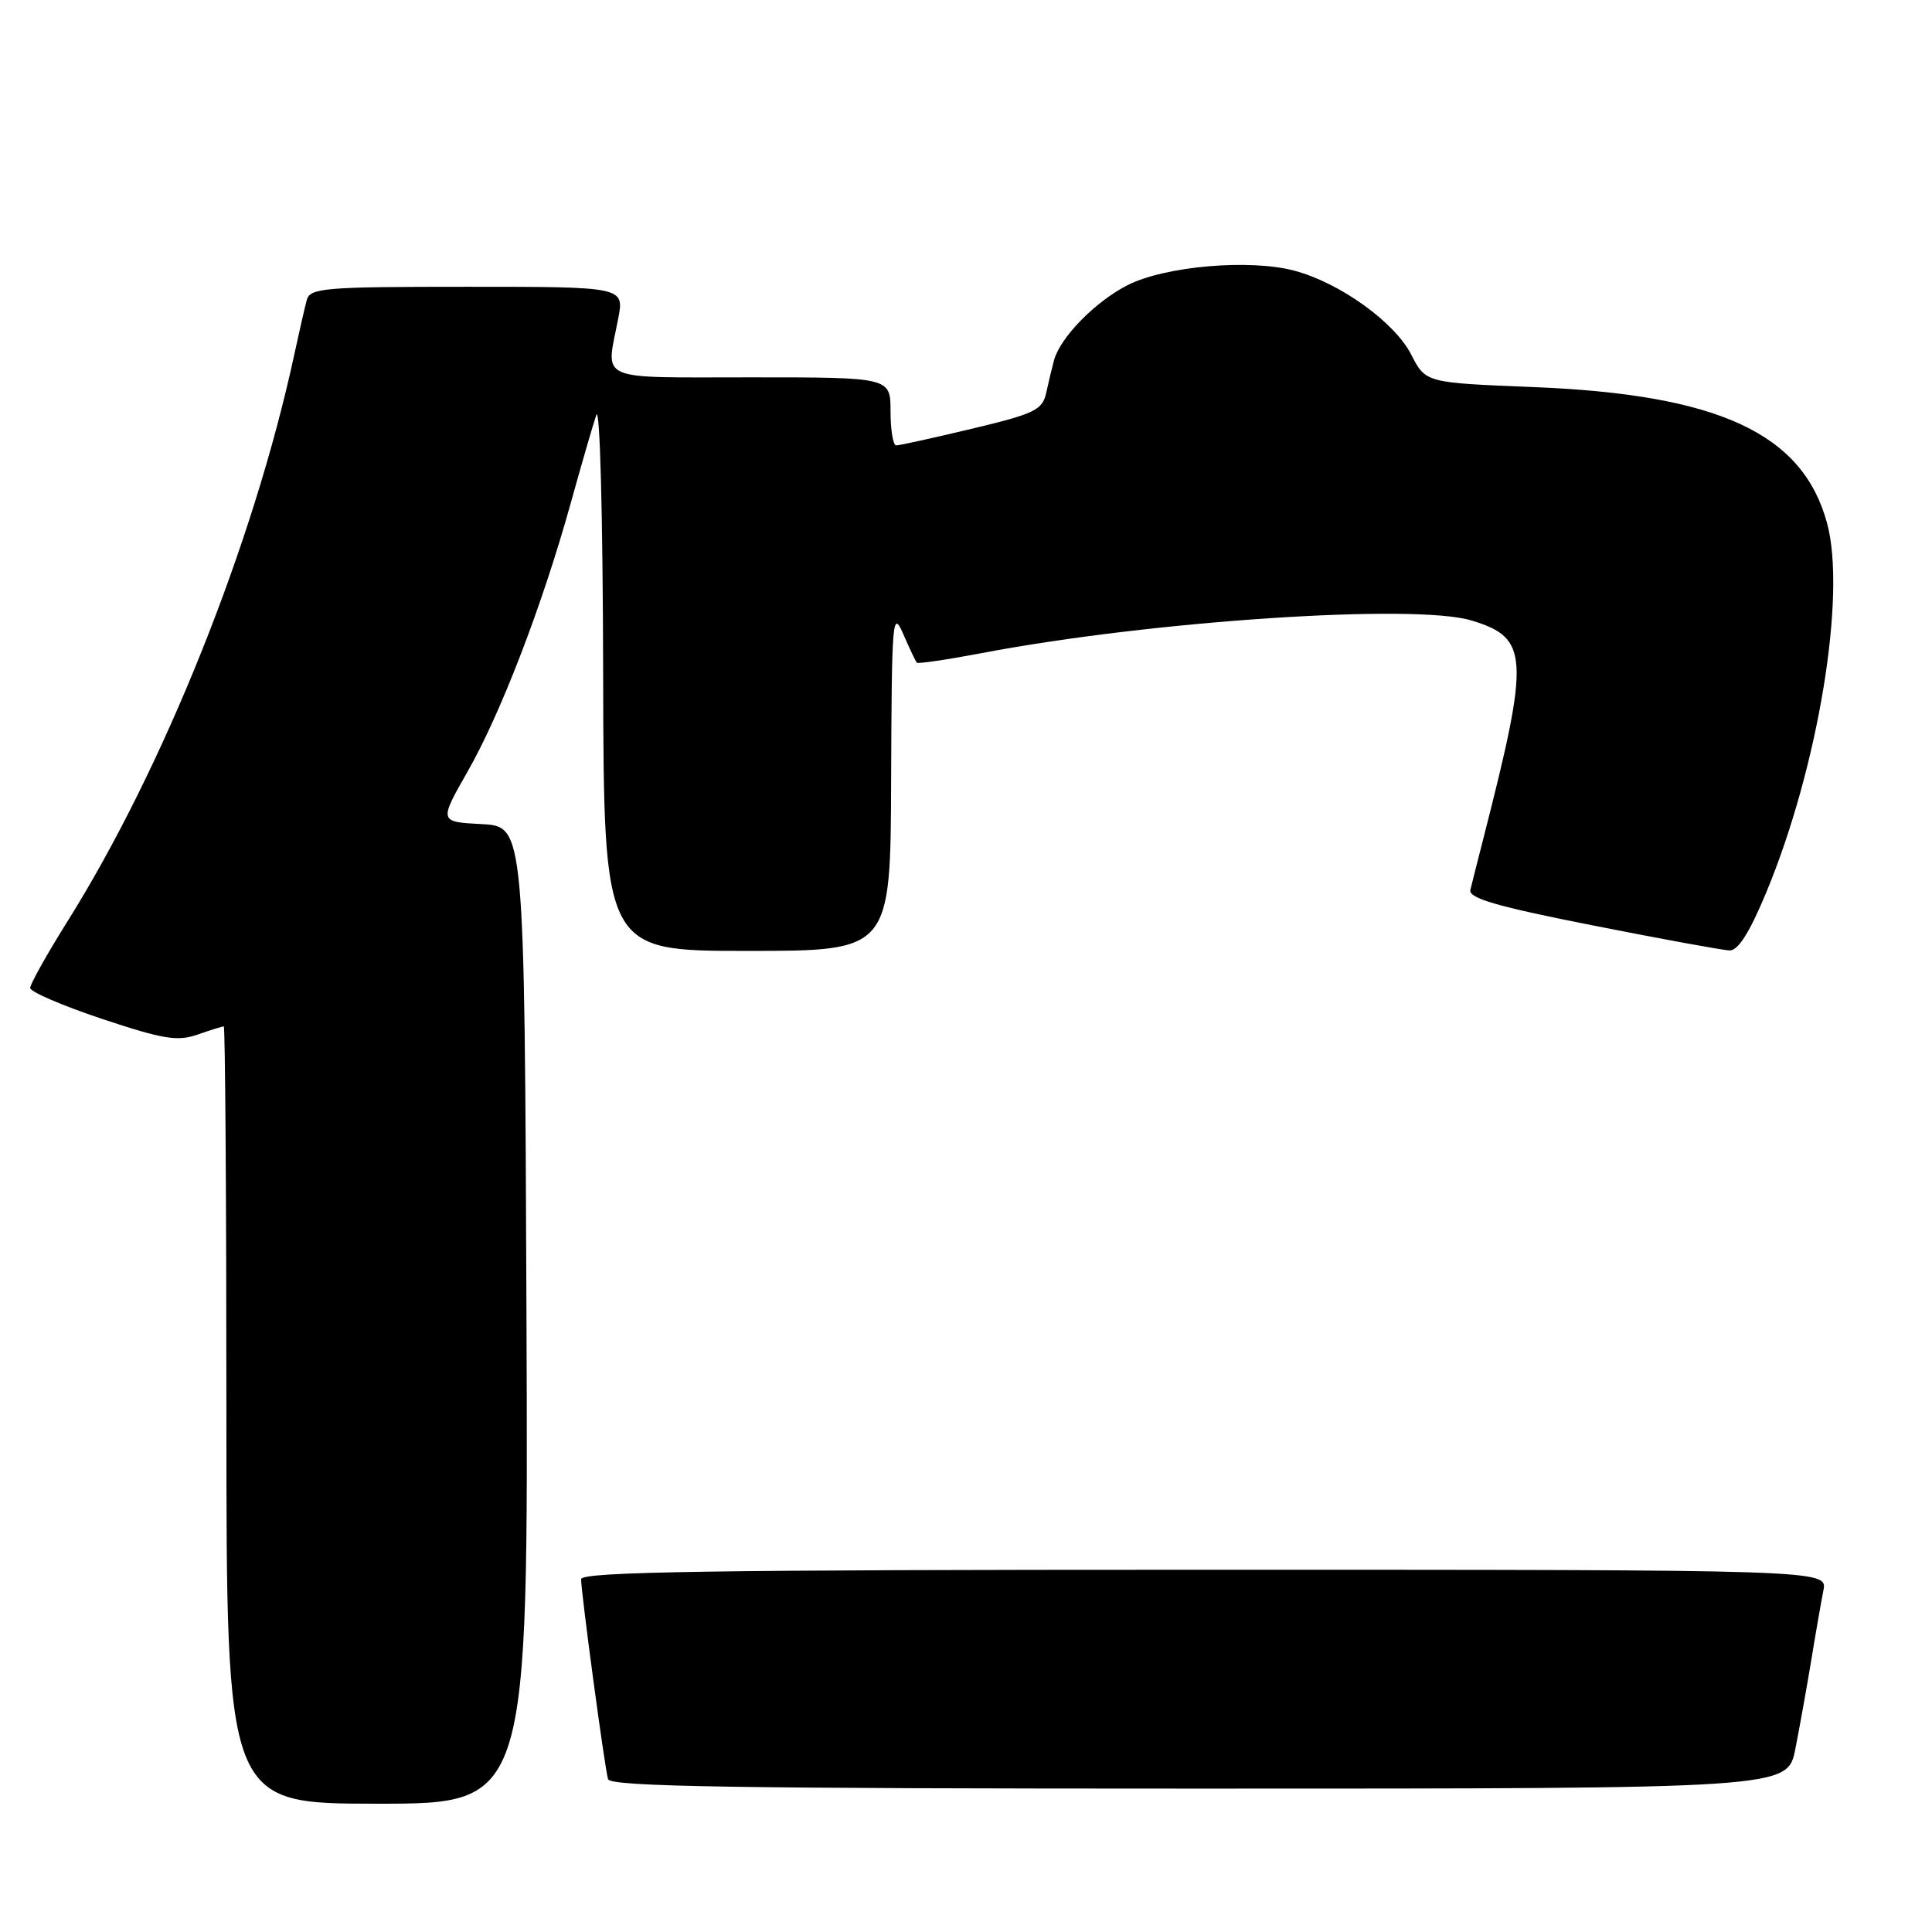 <?xml version="1.0" encoding="UTF-8" standalone="no"?>
<!DOCTYPE svg PUBLIC "-//W3C//DTD SVG 1.1//EN" "http://www.w3.org/Graphics/SVG/1.1/DTD/svg11.dtd" >
<svg xmlns="http://www.w3.org/2000/svg" xmlns:xlink="http://www.w3.org/1999/xlink" version="1.1" viewBox="0 0 256 256">
 <g >
 <path fill="currentColor"
d=" M 69.76 174.25 C 69.50 109.50 69.50 109.50 63.83 109.20 C 58.16 108.90 58.16 108.90 61.98 102.20 C 66.36 94.51 71.84 80.26 75.59 66.79 C 77.01 61.68 78.54 56.38 79.01 55.00 C 79.49 53.56 79.88 68.08 79.92 89.25 C 80.00 126.00 80.00 126.00 99.00 126.00 C 118.00 126.00 118.00 126.00 118.08 103.25 C 118.16 82.01 118.26 80.73 119.68 84.00 C 120.51 85.92 121.33 87.64 121.49 87.81 C 121.65 87.98 125.55 87.40 130.14 86.53 C 152.51 82.27 187.51 79.94 194.99 82.22 C 202.60 84.53 202.73 86.94 196.58 111.00 C 195.80 114.03 195.02 117.14 194.83 117.92 C 194.58 119.02 198.33 120.11 211.00 122.61 C 220.07 124.41 228.25 125.90 229.16 125.94 C 230.30 125.98 231.80 123.62 234.01 118.32 C 240.92 101.73 244.69 78.84 242.09 69.30 C 238.86 57.42 227.73 52.27 203.20 51.29 C 188.90 50.72 188.90 50.72 186.99 46.98 C 184.81 42.71 177.58 37.50 171.56 35.88 C 165.66 34.28 154.32 35.26 149.38 37.80 C 145.09 40.00 140.49 44.71 139.66 47.74 C 139.40 48.71 138.93 50.65 138.63 52.05 C 138.12 54.33 137.12 54.82 128.78 56.81 C 123.68 58.03 119.16 59.02 118.75 59.02 C 118.34 59.01 118.00 56.98 118.00 54.50 C 118.00 50.00 118.00 50.00 99.50 50.00 C 78.77 50.00 80.28 50.66 81.91 42.25 C 82.73 38.00 82.73 38.00 61.93 38.00 C 42.97 38.00 41.09 38.15 40.65 39.75 C 40.39 40.71 39.64 43.98 38.99 47.00 C 33.60 71.98 21.68 101.77 8.92 122.12 C 6.21 126.44 4.00 130.40 4.00 130.91 C 4.00 131.42 8.29 133.26 13.52 135.01 C 21.61 137.70 23.52 138.02 26.17 137.09 C 27.89 136.49 29.46 136.00 29.65 136.00 C 29.84 136.00 30.00 159.18 30.00 187.50 C 30.00 239.00 30.00 239.00 50.01 239.00 C 70.01 239.00 70.01 239.00 69.76 174.25 Z  M 237.89 231.75 C 238.46 228.86 239.41 223.57 240.00 220.00 C 240.58 216.43 241.31 212.26 241.61 210.75 C 242.16 208.00 242.16 208.00 159.58 208.00 C 94.18 208.00 77.00 208.26 77.00 209.25 C 77.00 211.04 80.12 234.25 80.57 235.75 C 80.86 236.74 97.39 237.00 158.90 237.00 C 236.86 237.00 236.86 237.00 237.89 231.75 Z "/>
</g>
</svg>